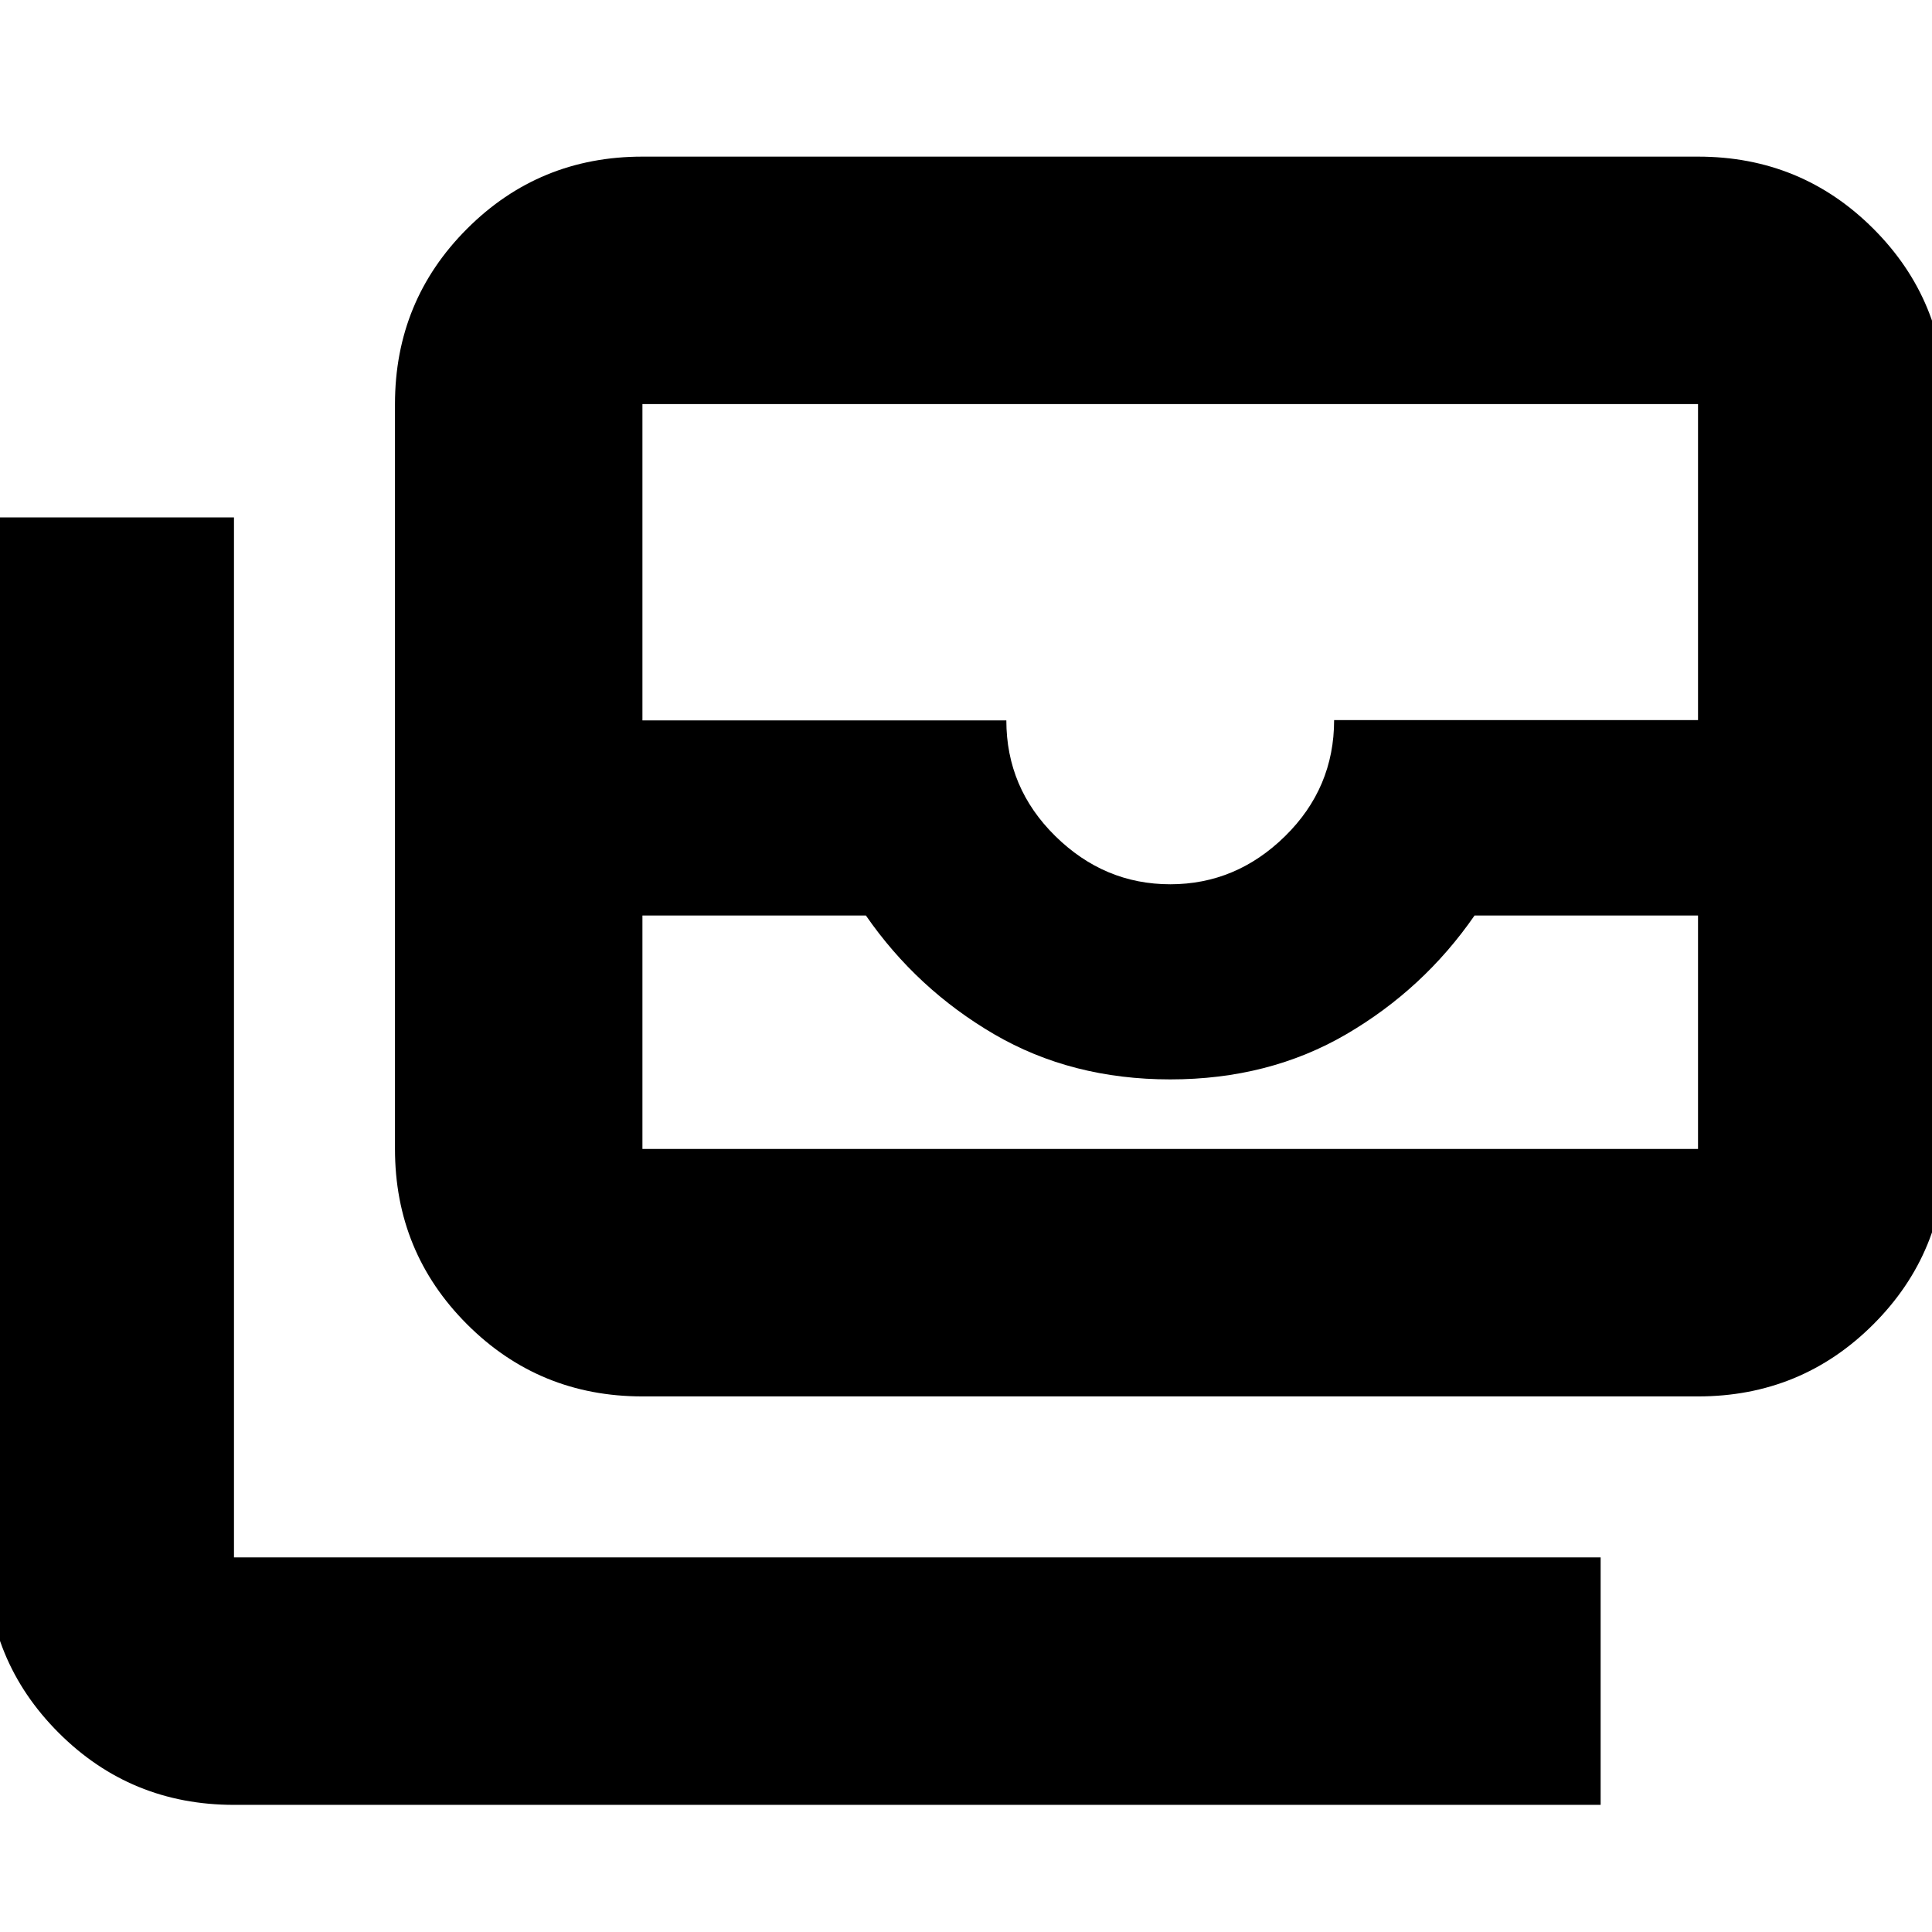<svg xmlns="http://www.w3.org/2000/svg" height="24" viewBox="0 -960 960 960" width="24"><path d="M319.219-266.131q-51.299 0-87.128-35.829t-35.829-87.129v-370.128q0-51.299 35.829-87.128t87.128-35.829h524.519q51.3 0 87.129 35.829 35.829 35.829 35.829 87.128v370.128q0 51.3-35.829 87.129-35.829 35.829-87.129 35.829H319.219Zm0-238.958v116h524.519v-116H732.696q-25.305 36.566-63.739 59-38.435 22.435-87.478 22.435-49.044 0-87.478-22.435-38.435-22.434-63.739-59H319.219Zm262.26-15.521q32.767 0 57.1-23.935 24.334-23.934 24.334-57.655h180.825v-157.017H319.219v157.172h180.825q0 33.566 24.334 57.5 24.334 23.935 57.101 23.935ZM795.348-63.174H116.262q-51.3 0-87.129-35.829-35.829-35.829-35.829-87.128v-516.782h122.958v516.782h679.086v122.957ZM319.219-389.089h524.519-524.519Z"/></svg>